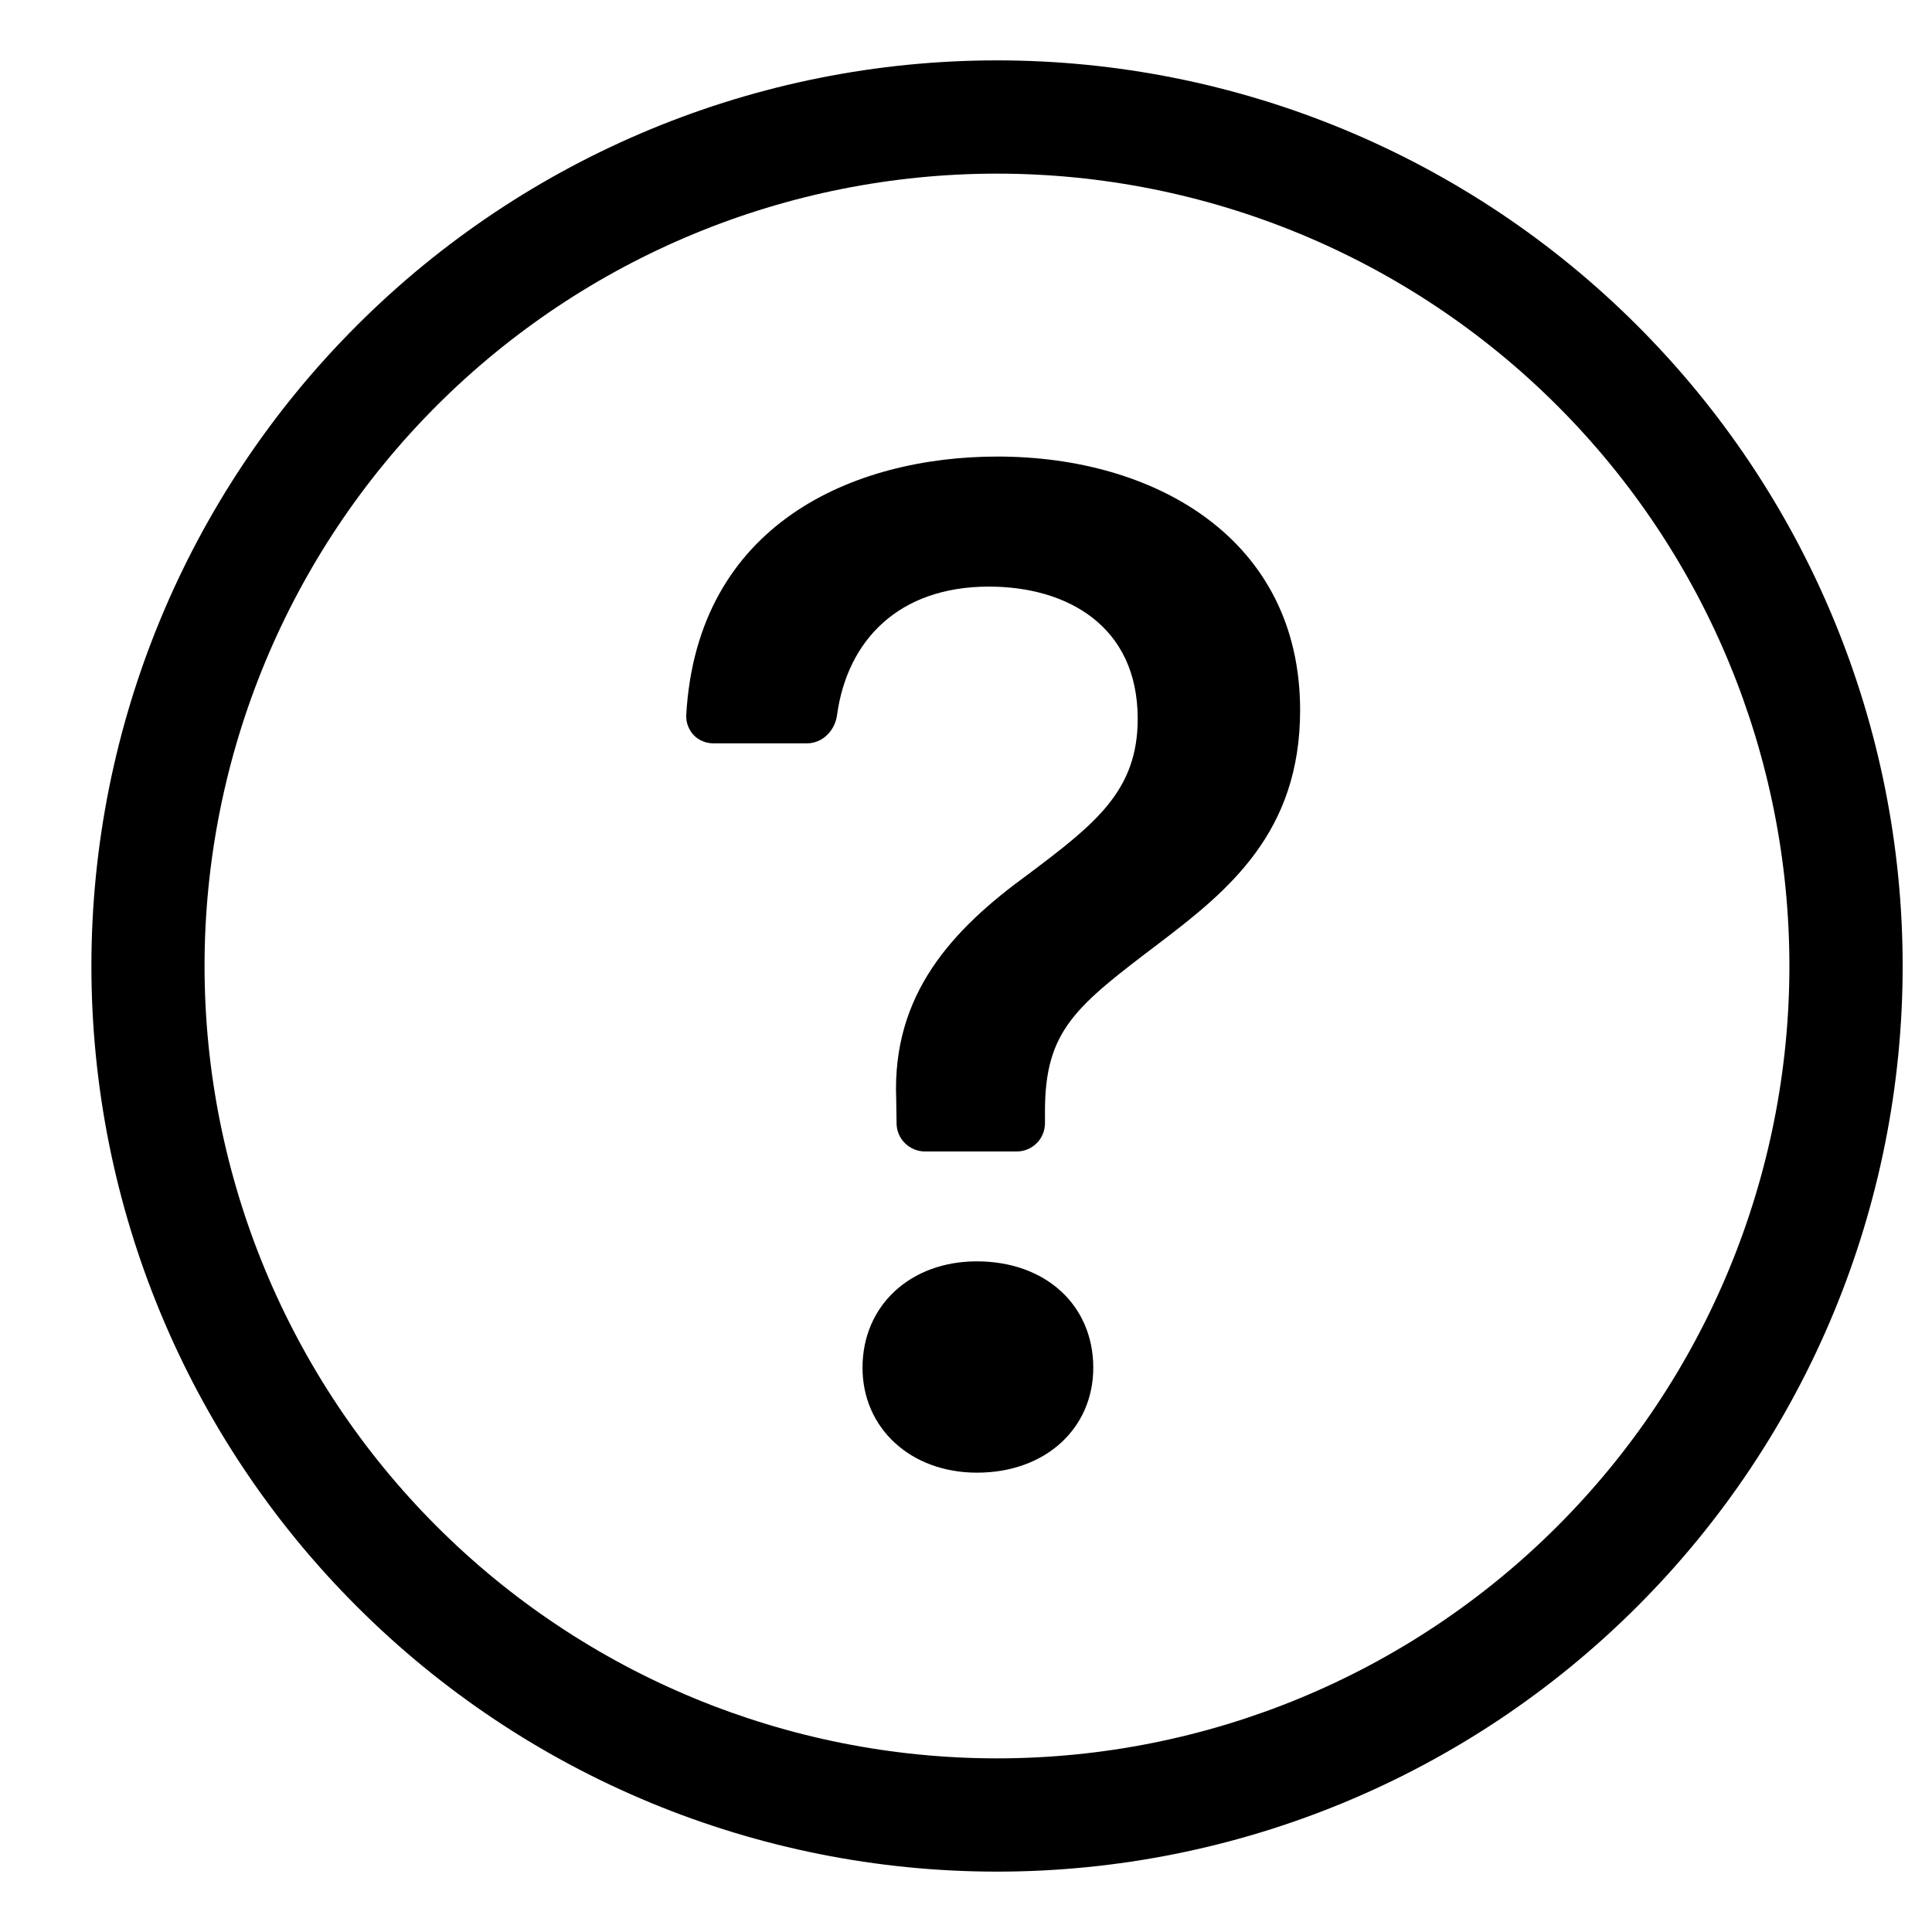 <svg width="16" height="16" viewBox="0 0 16 16" fill="none" xmlns="http://www.w3.org/2000/svg">
<g clip-path="url(#clip0_38_750)">
<path d="M8.257 14.562C6.516 14.562 4.847 13.871 3.616 12.64C2.386 11.41 1.694 9.74 1.694 8C1.694 6.26 2.386 4.59 3.616 3.36C4.847 2.129 6.516 1.438 8.257 1.438C9.997 1.438 11.666 2.129 12.897 3.36C14.128 4.59 14.819 6.26 14.819 8C14.819 9.74 14.128 11.41 12.897 12.64C11.666 13.871 9.997 14.562 8.257 14.562ZM8.257 15.5C10.246 15.5 12.154 14.71 13.56 13.303C14.967 11.897 15.757 9.989 15.757 8C15.757 6.011 14.967 4.103 13.56 2.697C12.154 1.29 10.246 0.5 8.257 0.5C6.268 0.5 4.36 1.29 2.954 2.697C1.547 4.103 0.757 6.011 0.757 8C0.757 9.989 1.547 11.897 2.954 13.303C4.36 14.71 6.268 15.5 8.257 15.5Z" fill="black"/>
<path d="M5.683 5.924C5.682 5.955 5.687 5.985 5.698 6.013C5.709 6.041 5.725 6.067 5.746 6.089C5.767 6.111 5.793 6.128 5.821 6.139C5.849 6.151 5.879 6.156 5.909 6.156H6.683C6.812 6.156 6.915 6.05 6.932 5.922C7.016 5.307 7.438 4.858 8.19 4.858C8.833 4.858 9.422 5.18 9.422 5.953C9.422 6.549 9.071 6.822 8.517 7.239C7.886 7.697 7.387 8.232 7.422 9.102L7.425 9.305C7.426 9.367 7.451 9.425 7.495 9.468C7.539 9.511 7.598 9.536 7.66 9.536H8.42C8.482 9.536 8.542 9.511 8.586 9.467C8.63 9.423 8.654 9.363 8.654 9.301V9.203C8.654 8.53 8.91 8.334 9.601 7.81C10.172 7.376 10.767 6.894 10.767 5.882C10.767 4.466 9.571 3.781 8.261 3.781C7.074 3.781 5.772 4.334 5.683 5.924ZM7.143 11.327C7.143 11.827 7.541 12.196 8.09 12.196C8.661 12.196 9.054 11.827 9.054 11.327C9.054 10.81 8.66 10.446 8.089 10.446C7.541 10.446 7.143 10.81 7.143 11.327Z" fill="black"/>
</g>
<defs>
<clipPath id="clip0_38_750">
<rect width="15" height="15" fill="white" transform="translate(0.757 0.5)"/>
</clipPath>
</defs>
</svg>
